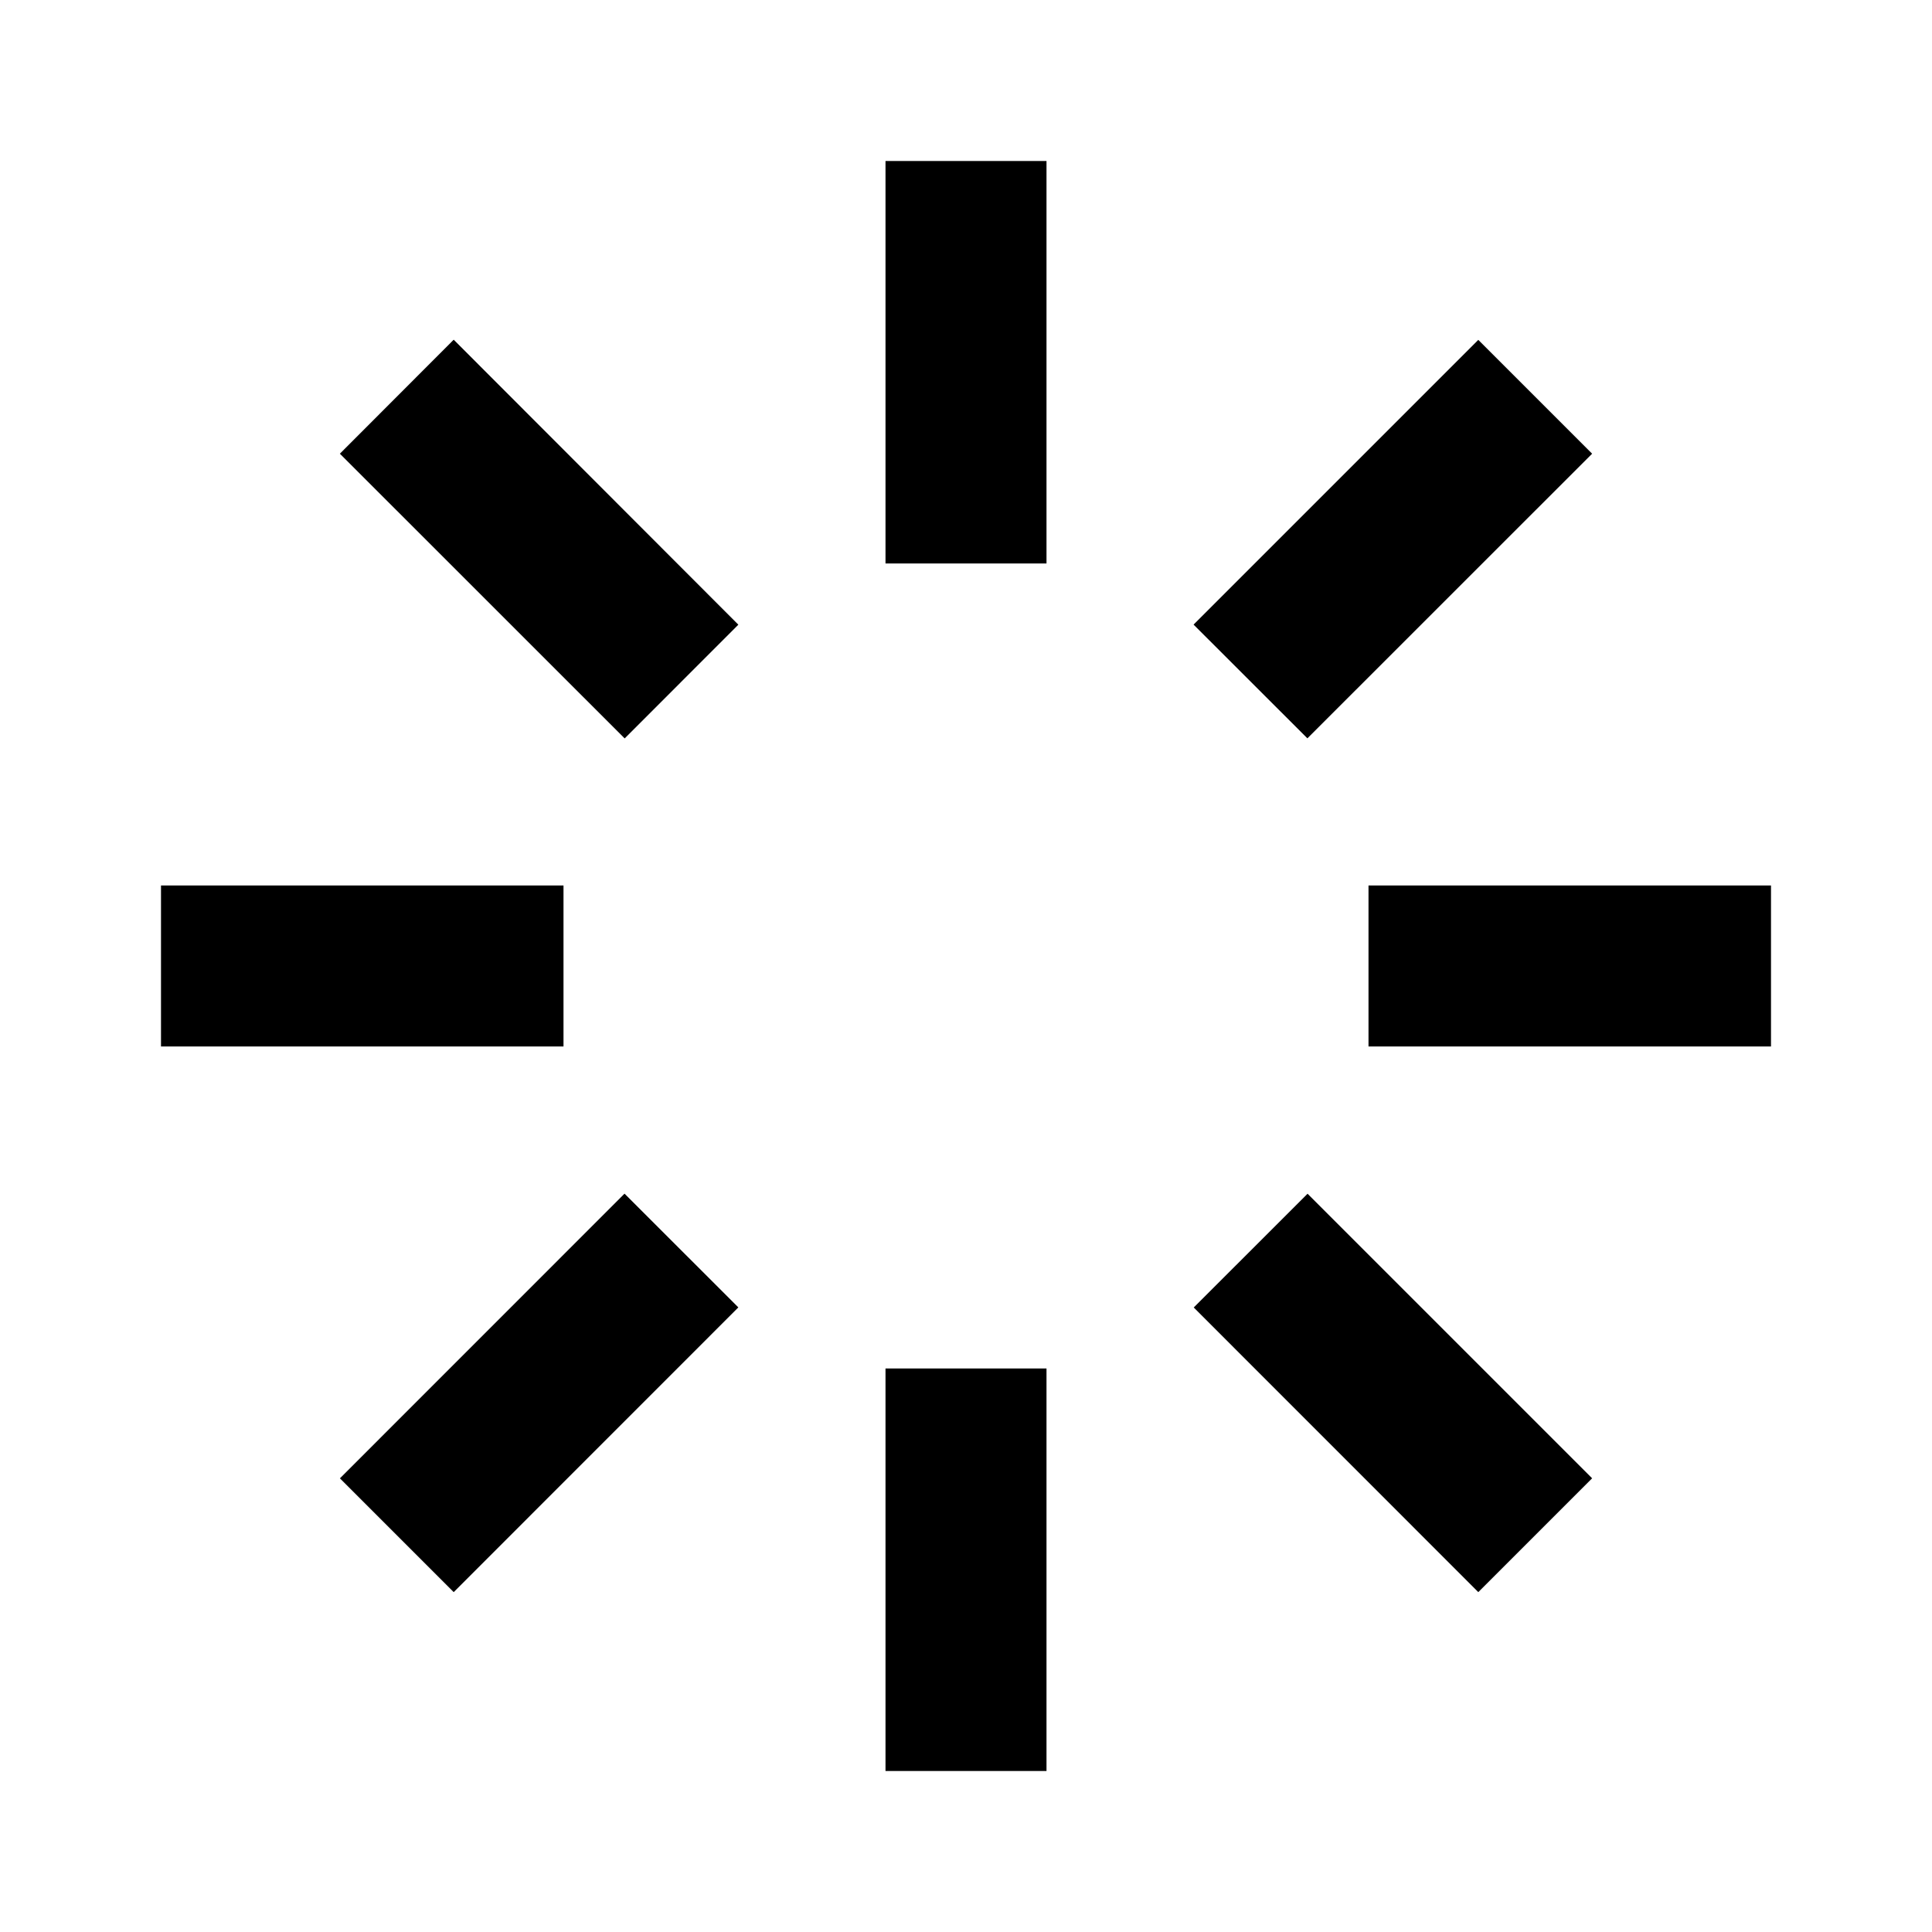 <svg xmlns="http://www.w3.org/2000/svg" viewBox="0 0 24 24"><path d="M11 17h2v5h-2v-5zm0-10h2V2h-2v5zM4.222 18.364l1.414 1.414 3.536-3.537-1.414-1.413-3.536 3.537zM19.778 5.636l-1.414-1.414-3.537 3.537 1.414 1.413 3.538-3.537zM7 11H2v2h5v-2zm10 0v2h5v-2h-5zM4.222 5.636L7.76 9.173 9.172 7.76 5.636 4.22 4.222 5.636zM14.83 16.243l3.534 3.535 1.414-1.414-3.535-3.535-1.414 1.413z"/></svg>